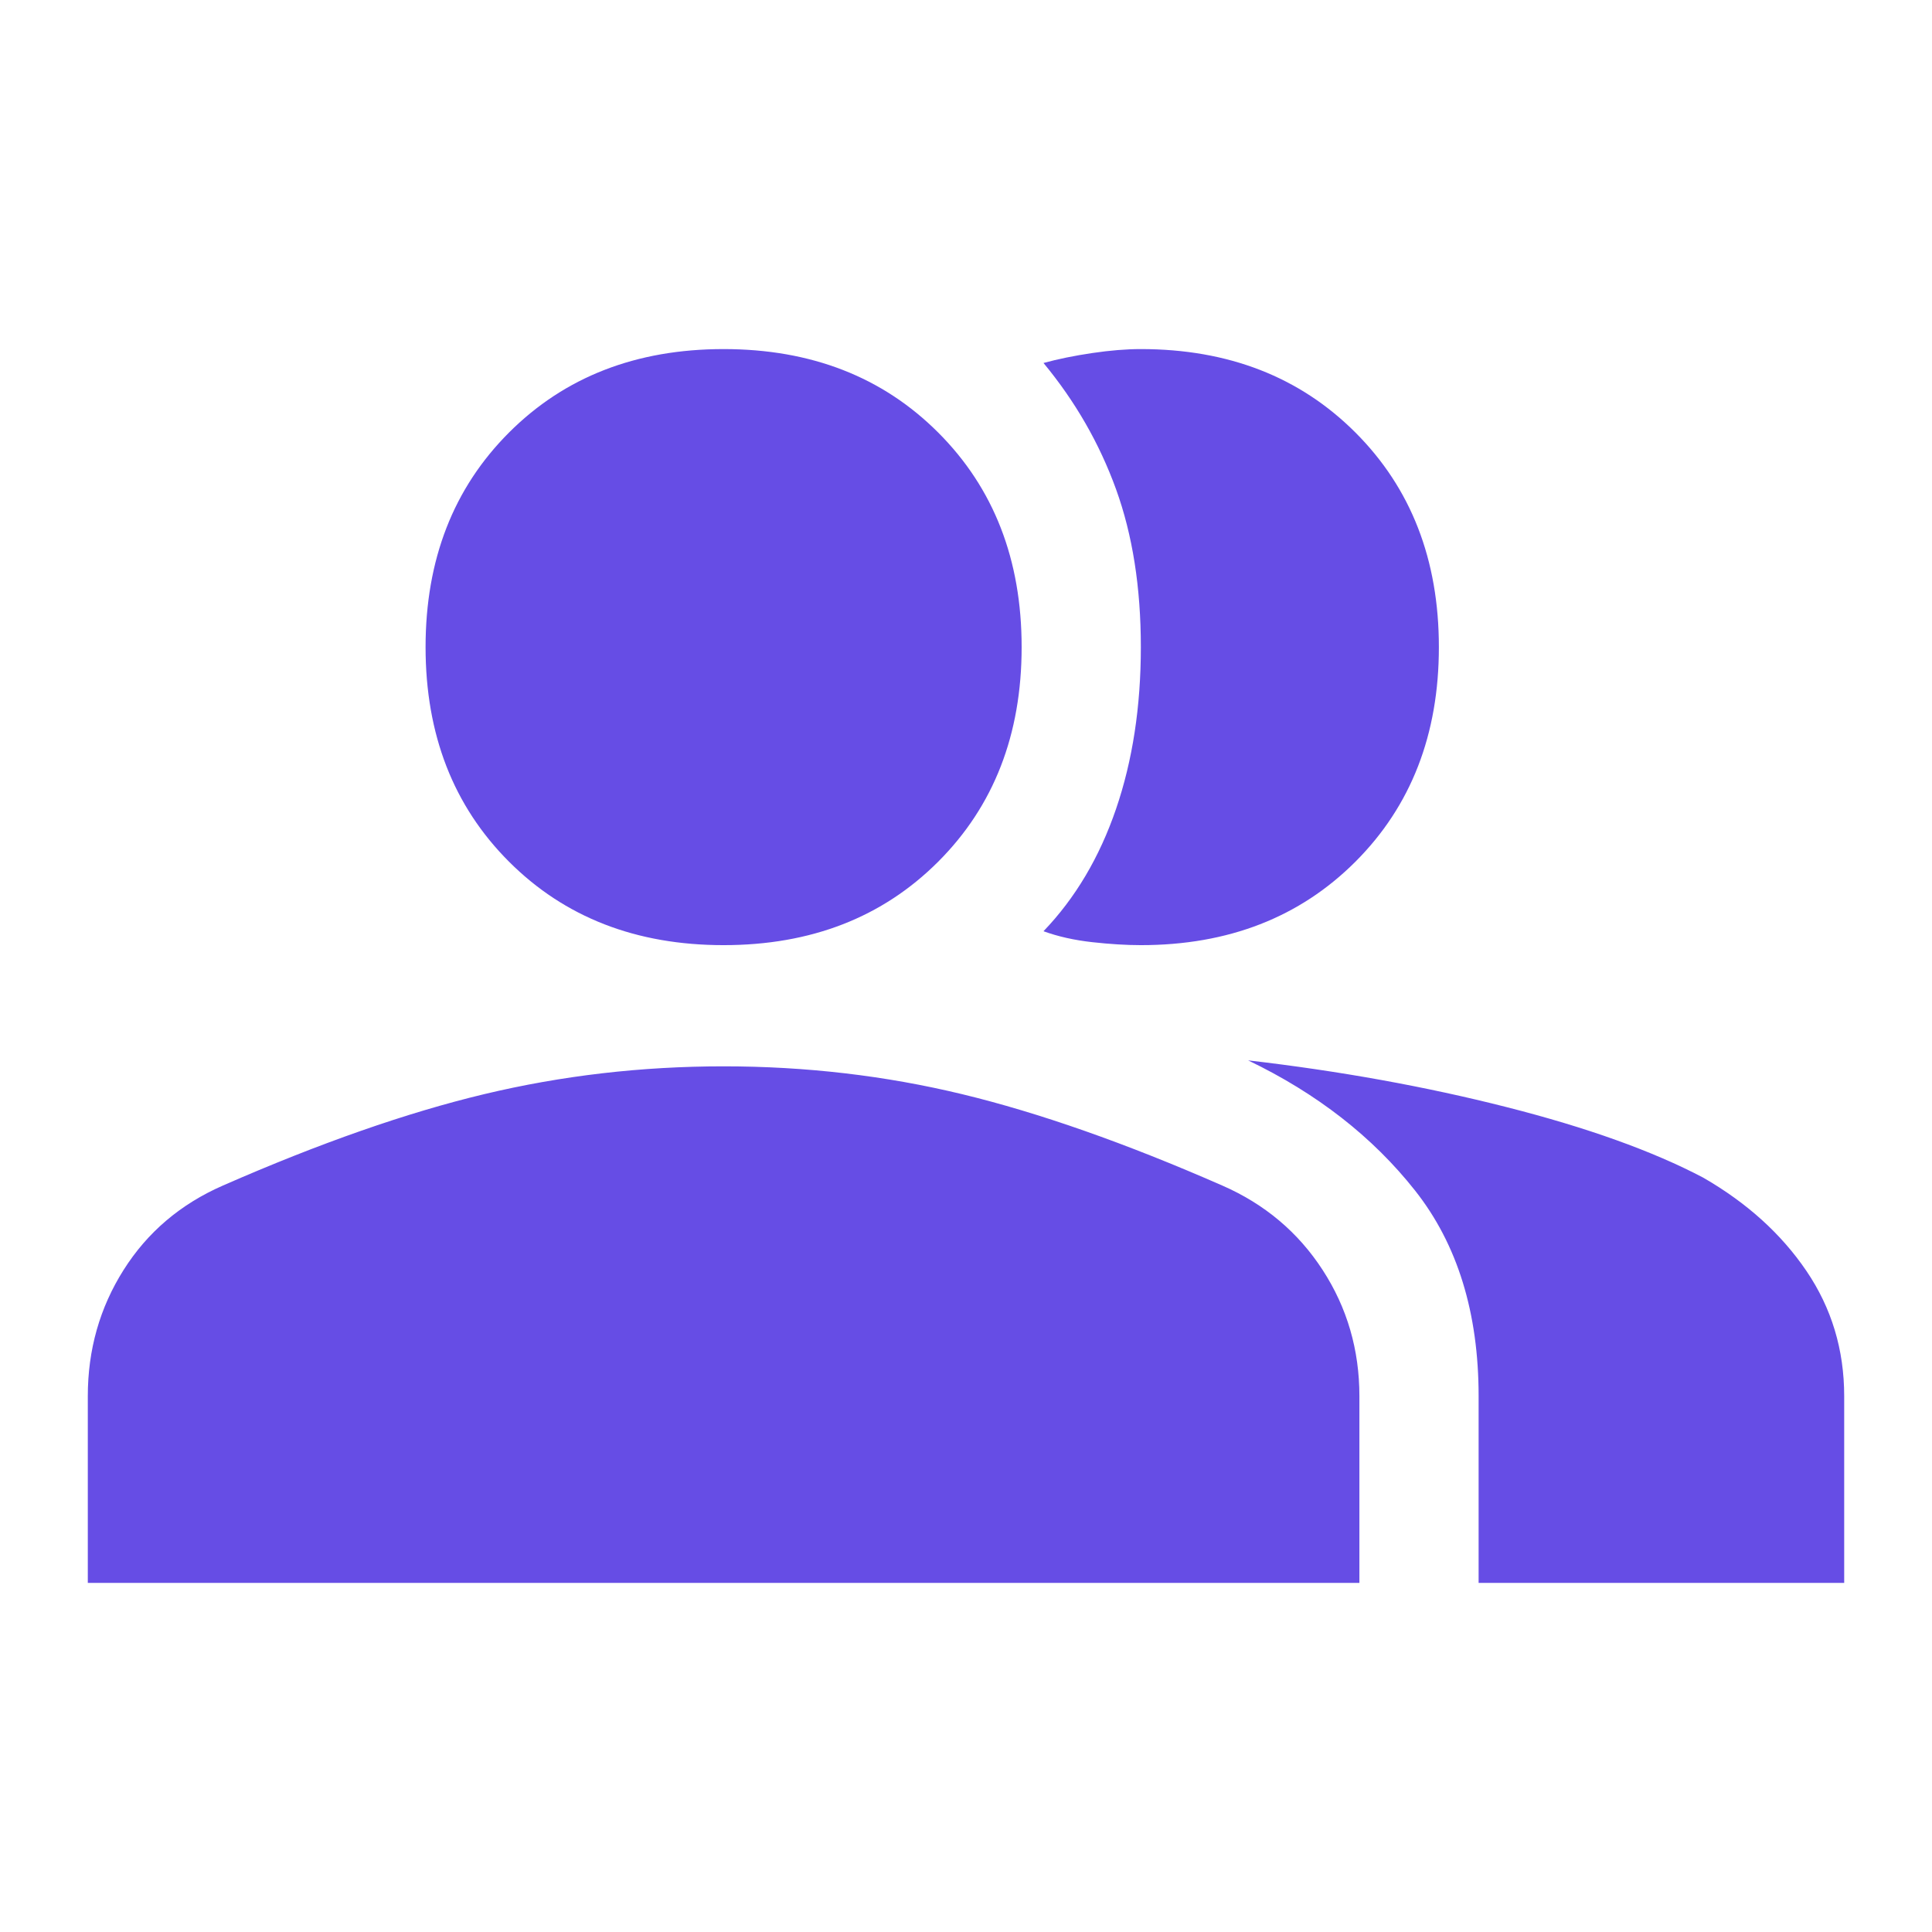 <svg xmlns="http://www.w3.org/2000/svg" xmlns:xlink="http://www.w3.org/1999/xlink" version="1.1" width="1000" height="1000" viewBox="0 0 1000 1000" xml:space="preserve">
<desc>Created with Fabric.js 3.5.0</desc>
<defs>
</defs>
<rect x="0" y="0" width="100%" height="100%" fill="#ffffff"/>
<g transform="matrix(20.568 0 0 20.568 500.001 500)" id="352677">
<path style="stroke: none; stroke-width: 1; stroke-dasharray: none; stroke-linecap: butt; stroke-dashoffset: 0; stroke-linejoin: miter; stroke-miterlimit: 4; is-custom-font: none; font-file-url: none; fill: rgb(102,77,229); fill-rule: nonzero; opacity: 1;" vector-effect="non-scaling-stroke" transform=" translate(-24, -24.475)" d="M 1.9 40 v -4.7 q 0 -1.75 0.9 -3.175 Q 3.7 30.7 5.3 30 q 3.65 -1.6 6.575 -2.3 Q 14.8 27 17.9 27 q 3.1 0 6 0.7 t 6.55 2.3 q 1.6 0.7 2.525 2.125 q 0.925 1.425 0.925 3.175 V 40 Z m 35 0 v -4.7 q 0 -3.15 -1.6 -5.175 t -4.2 -3.275 q 3.45 0.4 6.5 1.175 t 4.95 1.775 q 1.65 0.95 2.6 2.35 q 0.95 1.4 0.95 3.15 V 40 Z m -19 -16.05 q -3.3 0 -5.4 -2.1 q -2.1 -2.1 -2.1 -5.4 q 0 -3.3 2.1 -5.4 q 2.1 -2.1 5.4 -2.1 q 3.3 0 5.4 2.1 q 2.1 2.1 2.1 5.4 q 0 3.3 -2.1 5.4 q -2.1 2.1 -5.4 2.1 Z m 18 -7.5 q 0 3.3 -2.1 5.4 q -2.1 2.1 -5.4 2.1 q -0.55 0 -1.225 -0.075 T 25.95 23.6 q 1.2 -1.25 1.825 -3.075 q 0.625 -1.825 0.625 -4.075 t -0.625 -3.975 Q 27.15 10.75 25.95 9.3 q 0.55 -0.15 1.225 -0.25 t 1.225 -0.1 q 3.3 0 5.4 2.1 q 2.1 2.1 2.1 5.4 Z" stroke-linecap="round"/>
</g>
</svg>
